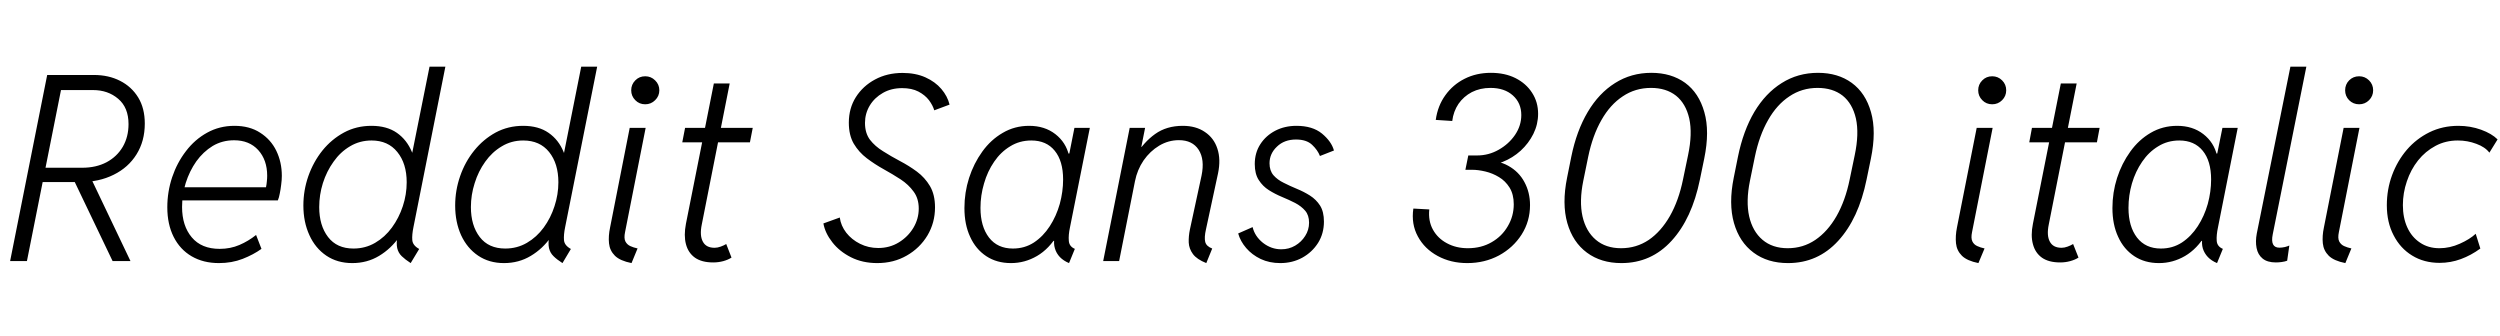 <svg xmlns="http://www.w3.org/2000/svg" xmlns:xlink="http://www.w3.org/1999/xlink" width="232.055" height="31.172"><path fill="black" d="M7.43 16.90L3.50 16.90L3.74 15.57L7.63 15.57Q8.92 15.57 9.89 15.06Q10.86 14.54 11.40 13.62Q11.93 12.70 11.93 11.52L11.93 11.52Q11.93 9.98 10.97 9.17Q10.02 8.36 8.64 8.36L8.64 8.36L5.13 8.36L5.44 6.96L8.72 6.96Q10.08 6.96 11.14 7.50Q12.21 8.04 12.83 9.05Q13.44 10.05 13.44 11.47L13.44 11.47Q13.44 13.10 12.67 14.33Q11.91 15.55 10.55 16.22Q9.19 16.90 7.43 16.90L7.43 16.90ZM2.50 24.23L0.94 24.23L4.38 6.96L5.94 6.96L2.50 24.23ZM12.11 24.23L10.45 24.23L6.84 16.69L8.07 15.76L12.11 24.23ZM20.32 24.42L20.32 24.42Q18.87 24.42 17.79 23.79Q16.71 23.16 16.12 21.99Q15.53 20.82 15.53 19.24L15.53 19.24Q15.53 17.80 15.98 16.45Q16.43 15.11 17.26 14.03Q18.08 12.95 19.22 12.32Q20.37 11.68 21.76 11.68L21.76 11.68Q23.17 11.68 24.15 12.32Q25.14 12.95 25.65 14.00Q26.16 15.06 26.16 16.32L26.16 16.32Q26.16 16.71 26.10 17.14Q26.05 17.58 25.97 17.96Q25.90 18.35 25.79 18.60L25.79 18.60L16.59 18.60L16.82 17.38L24.69 17.38Q24.75 17.10 24.77 16.83Q24.80 16.56 24.80 16.31L24.80 16.31Q24.80 14.85 23.97 13.93Q23.14 13.02 21.73 13.02L21.73 13.02Q20.63 13.02 19.74 13.55Q18.86 14.09 18.22 14.98Q17.59 15.88 17.24 16.98Q16.90 18.08 16.90 19.21L16.90 19.21Q16.90 20.96 17.80 22.03Q18.70 23.10 20.39 23.10L20.39 23.10Q21.38 23.10 22.22 22.74Q23.06 22.38 23.77 21.81L23.77 21.81L24.27 23.10Q23.52 23.64 22.52 24.03Q21.52 24.42 20.32 24.42ZM38.91 23.11L38.12 24.42Q37.61 24.09 37.29 23.78Q36.97 23.47 36.87 23.03Q36.77 22.58 36.90 21.86L36.90 21.86L37.22 22.29L36.45 22.29L37.15 21.16L38.30 15.40L38.03 14.21L38.26 14.21L39.87 6.19L41.34 6.19L38.38 21.07Q38.23 21.80 38.27 22.29Q38.31 22.78 38.91 23.11L38.91 23.11ZM32.70 24.42L32.70 24.42Q31.31 24.42 30.29 23.73Q29.27 23.04 28.72 21.83Q28.16 20.61 28.16 19.08L28.16 19.08Q28.16 17.67 28.62 16.35Q29.09 15.02 29.93 13.97Q30.77 12.93 31.93 12.30Q33.08 11.68 34.48 11.68L34.48 11.68Q35.91 11.68 36.84 12.33Q37.77 12.98 38.24 14.12Q38.71 15.26 38.71 16.70L38.71 16.70Q38.71 18.11 38.29 19.48Q37.86 20.85 37.08 21.97Q36.29 23.09 35.19 23.75Q34.08 24.42 32.70 24.42ZM32.81 23.07L32.81 23.07Q33.91 23.07 34.82 22.54Q35.73 22.01 36.38 21.12Q37.03 20.23 37.39 19.14Q37.75 18.05 37.75 16.92L37.75 16.92Q37.75 15.18 36.88 14.11Q36.02 13.04 34.49 13.04L34.49 13.04Q33.39 13.04 32.49 13.58Q31.59 14.11 30.96 15.01Q30.32 15.90 29.97 17.00Q29.63 18.09 29.63 19.22L29.63 19.22Q29.63 20.93 30.45 22.00Q31.27 23.07 32.81 23.07ZM52.99 23.11L52.21 24.42Q51.69 24.09 51.38 23.78Q51.06 23.47 50.96 23.03Q50.86 22.58 50.99 21.86L50.99 21.86L51.30 22.29L50.53 22.29L51.23 21.16L52.38 15.40L52.11 14.21L52.35 14.21L53.95 6.19L55.43 6.19L52.46 21.07Q52.31 21.80 52.35 22.29Q52.39 22.78 52.99 23.11L52.99 23.11ZM46.78 24.42L46.78 24.42Q45.40 24.42 44.38 23.73Q43.36 23.04 42.80 21.83Q42.25 20.61 42.25 19.08L42.25 19.08Q42.25 17.67 42.71 16.35Q43.17 15.02 44.02 13.97Q44.86 12.93 46.01 12.30Q47.17 11.68 48.56 11.68L48.56 11.68Q49.99 11.68 50.92 12.33Q51.86 12.98 52.32 14.12Q52.79 15.26 52.79 16.70L52.79 16.70Q52.79 18.11 52.37 19.48Q51.95 20.85 51.16 21.97Q50.38 23.09 49.27 23.75Q48.16 24.42 46.78 24.42ZM46.90 23.07L46.90 23.07Q48 23.07 48.91 22.54Q49.82 22.01 50.47 21.12Q51.12 20.23 51.47 19.14Q51.83 18.05 51.83 16.92L51.83 16.92Q51.83 15.18 50.97 14.11Q50.11 13.04 48.57 13.04L48.57 13.04Q47.47 13.04 46.58 13.58Q45.68 14.11 45.04 15.01Q44.40 15.90 44.06 17.00Q43.71 18.09 43.71 19.22L43.71 19.22Q43.71 20.93 44.53 22.00Q45.35 23.07 46.90 23.07ZM59.18 23.06L58.62 24.42Q57.56 24.21 57.08 23.74Q56.60 23.26 56.53 22.59Q56.46 21.91 56.63 21.11L56.63 21.11L58.45 11.87L59.93 11.87L58.02 21.54Q57.90 22.11 58.05 22.41Q58.20 22.70 58.50 22.84Q58.80 22.98 59.18 23.06L59.18 23.06ZM59.89 9.68L59.89 9.68Q59.34 9.68 58.97 9.30Q58.59 8.92 58.59 8.38L58.59 8.38Q58.59 7.84 58.97 7.46Q59.34 7.08 59.89 7.08L59.89 7.08Q60.43 7.08 60.81 7.46Q61.20 7.84 61.20 8.38L61.20 8.38Q61.20 8.92 60.81 9.30Q60.43 9.68 59.89 9.68ZM66.20 24.36L66.20 24.36Q65.14 24.36 64.51 23.92Q63.88 23.47 63.67 22.66Q63.46 21.86 63.67 20.77L63.67 20.77L66.26 7.75L67.73 7.75L65.14 20.84Q64.93 21.86 65.24 22.43Q65.54 23.00 66.33 23.00L66.33 23.00Q66.60 23.00 66.90 22.89Q67.20 22.78 67.41 22.65L67.41 22.65L67.90 23.91Q67.57 24.12 67.13 24.24Q66.68 24.36 66.20 24.36ZM69.61 13.21L63.33 13.21L63.59 11.87L69.87 11.87L69.61 13.21ZM81.43 24.42L81.43 24.42Q80.06 24.42 78.99 23.88Q77.92 23.34 77.26 22.49Q76.59 21.64 76.43 20.74L76.43 20.74L77.95 20.19Q78.05 20.95 78.55 21.60Q79.05 22.24 79.83 22.63Q80.61 23.02 81.52 23.02L81.52 23.02Q82.58 23.02 83.43 22.50Q84.28 21.98 84.78 21.15Q85.28 20.31 85.28 19.36L85.28 19.36Q85.28 18.42 84.80 17.78Q84.33 17.13 83.60 16.65Q82.86 16.17 82.03 15.71Q81.20 15.25 80.46 14.69Q79.72 14.13 79.25 13.34Q78.79 12.55 78.79 11.39L78.79 11.39Q78.79 10.05 79.44 9.02Q80.10 7.98 81.22 7.38Q82.35 6.77 83.78 6.77L83.78 6.77Q84.98 6.77 85.90 7.18Q86.81 7.59 87.38 8.26Q87.95 8.93 88.14 9.71L88.14 9.71L86.72 10.24Q86.59 9.79 86.23 9.30Q85.86 8.82 85.25 8.50Q84.63 8.18 83.74 8.18L83.74 8.18Q82.73 8.18 81.96 8.62Q81.18 9.06 80.73 9.80Q80.29 10.54 80.29 11.41L80.29 11.41Q80.29 12.35 80.75 12.97Q81.22 13.58 81.97 14.04Q82.71 14.51 83.54 14.95Q84.38 15.39 85.11 15.93Q85.85 16.48 86.32 17.27Q86.79 18.07 86.79 19.25L86.79 19.25Q86.79 20.67 86.09 21.85Q85.38 23.03 84.17 23.72Q82.96 24.42 81.43 24.42ZM93.84 24.42L93.84 24.42Q92.52 24.42 91.55 23.78Q90.57 23.13 90.05 21.98Q89.52 20.84 89.52 19.31L89.52 19.31Q89.52 17.87 89.95 16.52Q90.39 15.16 91.18 14.07Q91.97 12.97 93.08 12.33Q94.18 11.68 95.53 11.68L95.53 11.68Q96.97 11.68 97.96 12.45Q98.94 13.21 99.23 14.44L99.23 14.44L98.72 14.25L99.87 14.25L99.18 14.64L99.73 11.87L101.16 11.87L99.32 21.09Q99.16 21.84 99.21 22.36Q99.25 22.88 99.77 23.10L99.77 23.10L99.23 24.42Q98.72 24.21 98.38 23.86Q98.05 23.51 97.92 23.06Q97.78 22.61 97.88 22.08L97.88 22.08L98.36 22.36L97.30 22.36L98.20 21.74Q97.39 23.10 96.26 23.76Q95.13 24.42 93.84 24.42ZM94.02 23.07L94.02 23.07Q95.11 23.07 95.97 22.51Q96.83 21.94 97.44 21Q98.05 20.06 98.37 18.93Q98.68 17.79 98.68 16.66L98.68 16.66Q98.68 14.94 97.90 13.99Q97.13 13.04 95.73 13.04L95.73 13.04Q94.64 13.04 93.77 13.58Q92.89 14.11 92.28 15.01Q91.66 15.91 91.34 17.03Q91.01 18.14 91.01 19.30L91.01 19.30Q91.01 21.02 91.80 22.05Q92.59 23.07 94.02 23.07ZM112.52 23.07L111.97 24.42Q111.09 24.07 110.73 23.58Q110.37 23.09 110.34 22.51Q110.32 21.93 110.45 21.30L110.45 21.30L111.53 16.30Q111.84 14.80 111.26 13.90Q110.68 13.01 109.43 13.01L109.43 13.01Q108.45 13.01 107.60 13.52Q106.75 14.03 106.15 14.89Q105.56 15.76 105.35 16.82L105.35 16.82L103.88 24.23L102.40 24.23L104.86 11.87L106.29 11.87L105.94 13.63L106.30 13.63L105.43 14.43Q106.16 13.20 107.22 12.44Q108.28 11.68 109.79 11.68L109.79 11.68Q111.01 11.68 111.84 12.25Q112.68 12.81 113.00 13.80Q113.33 14.79 113.06 16.09L113.06 16.09L111.94 21.29Q111.77 22.04 111.87 22.45Q111.97 22.86 112.52 23.07L112.52 23.07ZM118.84 24.42L118.84 24.42Q117.83 24.42 117.02 24.04Q116.21 23.65 115.67 23.02Q115.13 22.39 114.93 21.67L114.93 21.67L116.27 21.08Q116.47 21.93 117.23 22.54Q118.00 23.14 118.93 23.14L118.93 23.14Q119.64 23.14 120.22 22.80Q120.80 22.46 121.15 21.90Q121.51 21.34 121.51 20.67L121.51 20.67Q121.51 19.98 121.15 19.56Q120.79 19.14 120.22 18.84Q119.65 18.55 119.00 18.28Q118.35 18.01 117.78 17.65Q117.21 17.29 116.84 16.71Q116.47 16.14 116.47 15.23L116.47 15.23Q116.47 14.18 116.99 13.38Q117.50 12.59 118.38 12.13Q119.25 11.68 120.34 11.68L120.34 11.68Q121.83 11.68 122.71 12.40Q123.59 13.13 123.82 13.97L123.82 13.97L122.52 14.48Q122.31 13.93 121.79 13.44Q121.27 12.95 120.30 12.95L120.30 12.95Q119.21 12.95 118.53 13.61Q117.84 14.26 117.84 15.16L117.84 15.16Q117.84 15.84 118.21 16.27Q118.58 16.69 119.16 16.97Q119.73 17.26 120.38 17.53Q121.02 17.79 121.59 18.15Q122.17 18.52 122.53 19.08Q122.89 19.65 122.89 20.57L122.89 20.57Q122.89 21.67 122.35 22.54Q121.80 23.41 120.88 23.92Q119.96 24.42 118.84 24.42ZM136.20 24.42L136.20 24.42Q134.66 24.42 133.45 23.76Q132.23 23.10 131.61 21.95Q130.98 20.80 131.19 19.36L131.19 19.36L132.67 19.44Q132.56 20.51 133.01 21.32Q133.46 22.13 134.31 22.58Q135.16 23.04 136.25 23.04L136.25 23.04Q137.50 23.04 138.46 22.48Q139.42 21.93 139.96 20.99Q140.51 20.06 140.51 18.96L140.51 18.96Q140.51 18.04 140.12 17.41Q139.73 16.79 139.14 16.44Q138.55 16.08 137.88 15.92Q137.21 15.76 136.65 15.76L136.65 15.76L136.02 15.76L136.29 14.43L137.11 14.43Q138.18 14.43 139.11 13.90Q140.05 13.37 140.63 12.52Q141.21 11.66 141.21 10.68L141.21 10.68Q141.21 9.56 140.43 8.86Q139.65 8.16 138.35 8.16L138.35 8.16Q137.39 8.16 136.62 8.55Q135.86 8.95 135.38 9.64Q134.91 10.34 134.80 11.23L134.80 11.23L133.27 11.13Q133.45 9.82 134.16 8.84Q134.86 7.86 135.95 7.31Q137.04 6.76 138.39 6.76L138.39 6.76Q139.69 6.76 140.67 7.25Q141.66 7.75 142.21 8.61Q142.77 9.47 142.77 10.56L142.77 10.56Q142.77 11.54 142.33 12.43Q141.89 13.31 141.15 13.99Q140.41 14.66 139.48 15.03Q138.55 15.40 137.57 15.34L137.57 15.34L137.60 14.88Q139.02 14.84 140.00 15.39Q140.99 15.94 141.50 16.90Q142.02 17.86 142.02 19.04L142.02 19.04Q142.02 20.54 141.24 21.77Q140.46 22.99 139.14 23.71Q137.81 24.42 136.20 24.42ZM150.50 24.42L150.50 24.42Q148.61 24.42 147.30 23.45Q145.99 22.48 145.48 20.70Q144.97 18.91 145.46 16.49L145.46 16.49L145.85 14.55Q146.34 12.14 147.38 10.39Q148.41 8.65 149.91 7.71Q151.41 6.76 153.28 6.76L153.28 6.76Q155.13 6.76 156.42 7.69Q157.70 8.63 158.20 10.41Q158.71 12.19 158.19 14.72L158.19 14.72L157.79 16.66Q157.05 20.29 155.16 22.35Q153.27 24.42 150.50 24.42ZM150.47 23.04L150.47 23.04Q151.89 23.04 153.04 22.27Q154.18 21.49 155.00 20.06Q155.82 18.62 156.22 16.66L156.22 16.66L156.69 14.40Q157.11 12.40 156.80 11.00Q156.48 9.61 155.57 8.88Q154.65 8.16 153.25 8.16L153.25 8.16Q151.79 8.16 150.63 8.94Q149.46 9.71 148.65 11.14Q147.83 12.57 147.42 14.55L147.42 14.55L146.96 16.80Q146.58 18.68 146.89 20.08Q147.21 21.48 148.13 22.26Q149.05 23.04 150.47 23.04ZM165.97 24.42L165.97 24.42Q164.07 24.42 162.77 23.45Q161.46 22.48 160.95 20.70Q160.44 18.91 160.93 16.49L160.93 16.49L161.32 14.55Q161.81 12.14 162.84 10.39Q163.88 8.65 165.38 7.71Q166.88 6.76 168.75 6.76L168.75 6.76Q170.60 6.76 171.88 7.69Q173.17 8.63 173.67 10.41Q174.18 12.19 173.66 14.72L173.66 14.72L173.26 16.66Q172.52 20.29 170.63 22.35Q168.74 24.42 165.97 24.42ZM165.94 23.04L165.94 23.04Q167.36 23.04 168.50 22.27Q169.65 21.49 170.47 20.06Q171.29 18.62 171.69 16.66L171.69 16.66L172.16 14.40Q172.58 12.40 172.27 11.00Q171.95 9.61 171.04 8.88Q170.12 8.16 168.71 8.16L168.71 8.16Q167.26 8.16 166.10 8.94Q164.93 9.71 164.12 11.14Q163.30 12.57 162.89 14.55L162.89 14.55L162.43 16.80Q162.05 18.68 162.36 20.08Q162.68 21.48 163.60 22.26Q164.52 23.04 165.94 23.04ZM184.21 23.06L183.64 24.42Q182.59 24.21 182.11 23.74Q181.63 23.26 181.56 22.59Q181.49 21.91 181.65 21.11L181.65 21.11L183.48 11.87L184.96 11.87L183.05 21.54Q182.93 22.11 183.08 22.41Q183.22 22.70 183.53 22.84Q183.83 22.98 184.21 23.06L184.21 23.06ZM184.92 9.68L184.92 9.68Q184.37 9.68 184.00 9.30Q183.62 8.92 183.62 8.38L183.62 8.38Q183.62 7.84 184.00 7.46Q184.37 7.08 184.92 7.08L184.92 7.08Q185.46 7.08 185.84 7.46Q186.22 7.84 186.22 8.38L186.22 8.38Q186.22 8.92 185.84 9.30Q185.46 9.68 184.92 9.68ZM191.23 24.36L191.23 24.36Q190.17 24.36 189.54 23.92Q188.91 23.47 188.70 22.66Q188.48 21.86 188.70 20.77L188.70 20.77L191.29 7.75L192.76 7.75L190.17 20.84Q189.96 21.86 190.27 22.43Q190.57 23.00 191.36 23.00L191.36 23.00Q191.63 23.00 191.92 22.89Q192.22 22.78 192.43 22.65L192.43 22.65L192.93 23.91Q192.60 24.12 192.15 24.24Q191.71 24.36 191.23 24.36ZM194.64 13.21L188.36 13.21L188.61 11.87L194.89 11.87L194.64 13.21ZM200.40 24.42L200.40 24.42Q199.08 24.42 198.11 23.78Q197.13 23.13 196.61 21.98Q196.08 20.84 196.08 19.31L196.08 19.31Q196.08 17.87 196.51 16.52Q196.95 15.16 197.74 14.07Q198.53 12.97 199.63 12.33Q200.74 11.68 202.09 11.68L202.09 11.68Q203.53 11.68 204.52 12.45Q205.50 13.21 205.79 14.44L205.79 14.44L205.28 14.25L206.43 14.25L205.73 14.64L206.29 11.87L207.71 11.87L205.88 21.09Q205.72 21.84 205.76 22.36Q205.80 22.88 206.33 23.10L206.33 23.10L205.79 24.42Q205.28 24.21 204.94 23.86Q204.61 23.51 204.47 23.06Q204.34 22.61 204.43 22.08L204.43 22.08L204.91 22.36L203.86 22.36L204.76 21.74Q203.95 23.10 202.82 23.76Q201.69 24.42 200.40 24.42ZM200.58 23.07L200.58 23.07Q201.67 23.07 202.53 22.51Q203.39 21.94 204 21Q204.61 20.06 204.93 18.93Q205.24 17.79 205.24 16.66L205.24 16.66Q205.24 14.94 204.46 13.99Q203.68 13.04 202.29 13.04L202.29 13.04Q201.20 13.04 200.33 13.58Q199.45 14.11 198.84 15.01Q198.22 15.91 197.89 17.03Q197.57 18.14 197.57 19.30L197.57 19.30Q197.57 21.02 198.36 22.05Q199.15 23.07 200.58 23.07ZM211.25 24.36L211.25 24.36Q210.46 24.36 210.02 24Q209.58 23.64 209.46 23.02Q209.34 22.41 209.48 21.67L209.48 21.67L212.60 6.19L214.08 6.19L210.96 21.75Q210.71 22.99 211.58 22.99L211.58 22.99Q211.82 22.99 212.09 22.93Q212.36 22.86 212.50 22.79L212.50 22.79L212.30 24.20Q212.09 24.28 211.80 24.32Q211.52 24.36 211.25 24.36ZM218.26 23.06L217.70 24.42Q216.64 24.21 216.16 23.74Q215.68 23.26 215.61 22.59Q215.54 21.91 215.71 21.11L215.71 21.11L217.54 11.87L219.01 11.87L217.10 21.54Q216.98 22.11 217.13 22.41Q217.28 22.70 217.58 22.84Q217.89 22.98 218.26 23.06L218.26 23.06ZM218.98 9.68L218.98 9.68Q218.43 9.68 218.05 9.30Q217.68 8.92 217.68 8.38L217.68 8.38Q217.68 7.84 218.05 7.46Q218.43 7.08 218.98 7.08L218.98 7.08Q219.52 7.08 219.90 7.46Q220.28 7.84 220.28 8.38L220.28 8.38Q220.28 8.92 219.90 9.30Q219.52 9.68 218.98 9.68ZM226.45 24.40L226.45 24.40Q225 24.40 223.90 23.72Q222.80 23.05 222.18 21.84Q221.55 20.64 221.55 19.05L221.55 19.05Q221.55 17.58 222.04 16.25Q222.53 14.93 223.41 13.90Q224.29 12.88 225.50 12.28Q226.72 11.68 228.19 11.68L228.19 11.68Q229.30 11.68 230.30 12.04Q231.29 12.40 231.83 12.94L231.83 12.94L231.07 14.17Q230.68 13.65 229.86 13.35Q229.04 13.04 228.14 13.04L228.14 13.04Q227.00 13.04 226.07 13.54Q225.13 14.04 224.45 14.89Q223.77 15.75 223.41 16.83Q223.04 17.91 223.04 19.04L223.04 19.04Q223.04 20.21 223.45 21.11Q223.86 22.01 224.63 22.52Q225.39 23.04 226.44 23.04L226.44 23.04Q227.40 23.04 228.33 22.62Q229.25 22.21 229.80 21.70L229.80 21.70L230.23 23.07Q229.37 23.70 228.42 24.05Q227.47 24.40 226.45 24.40Z"/></svg>